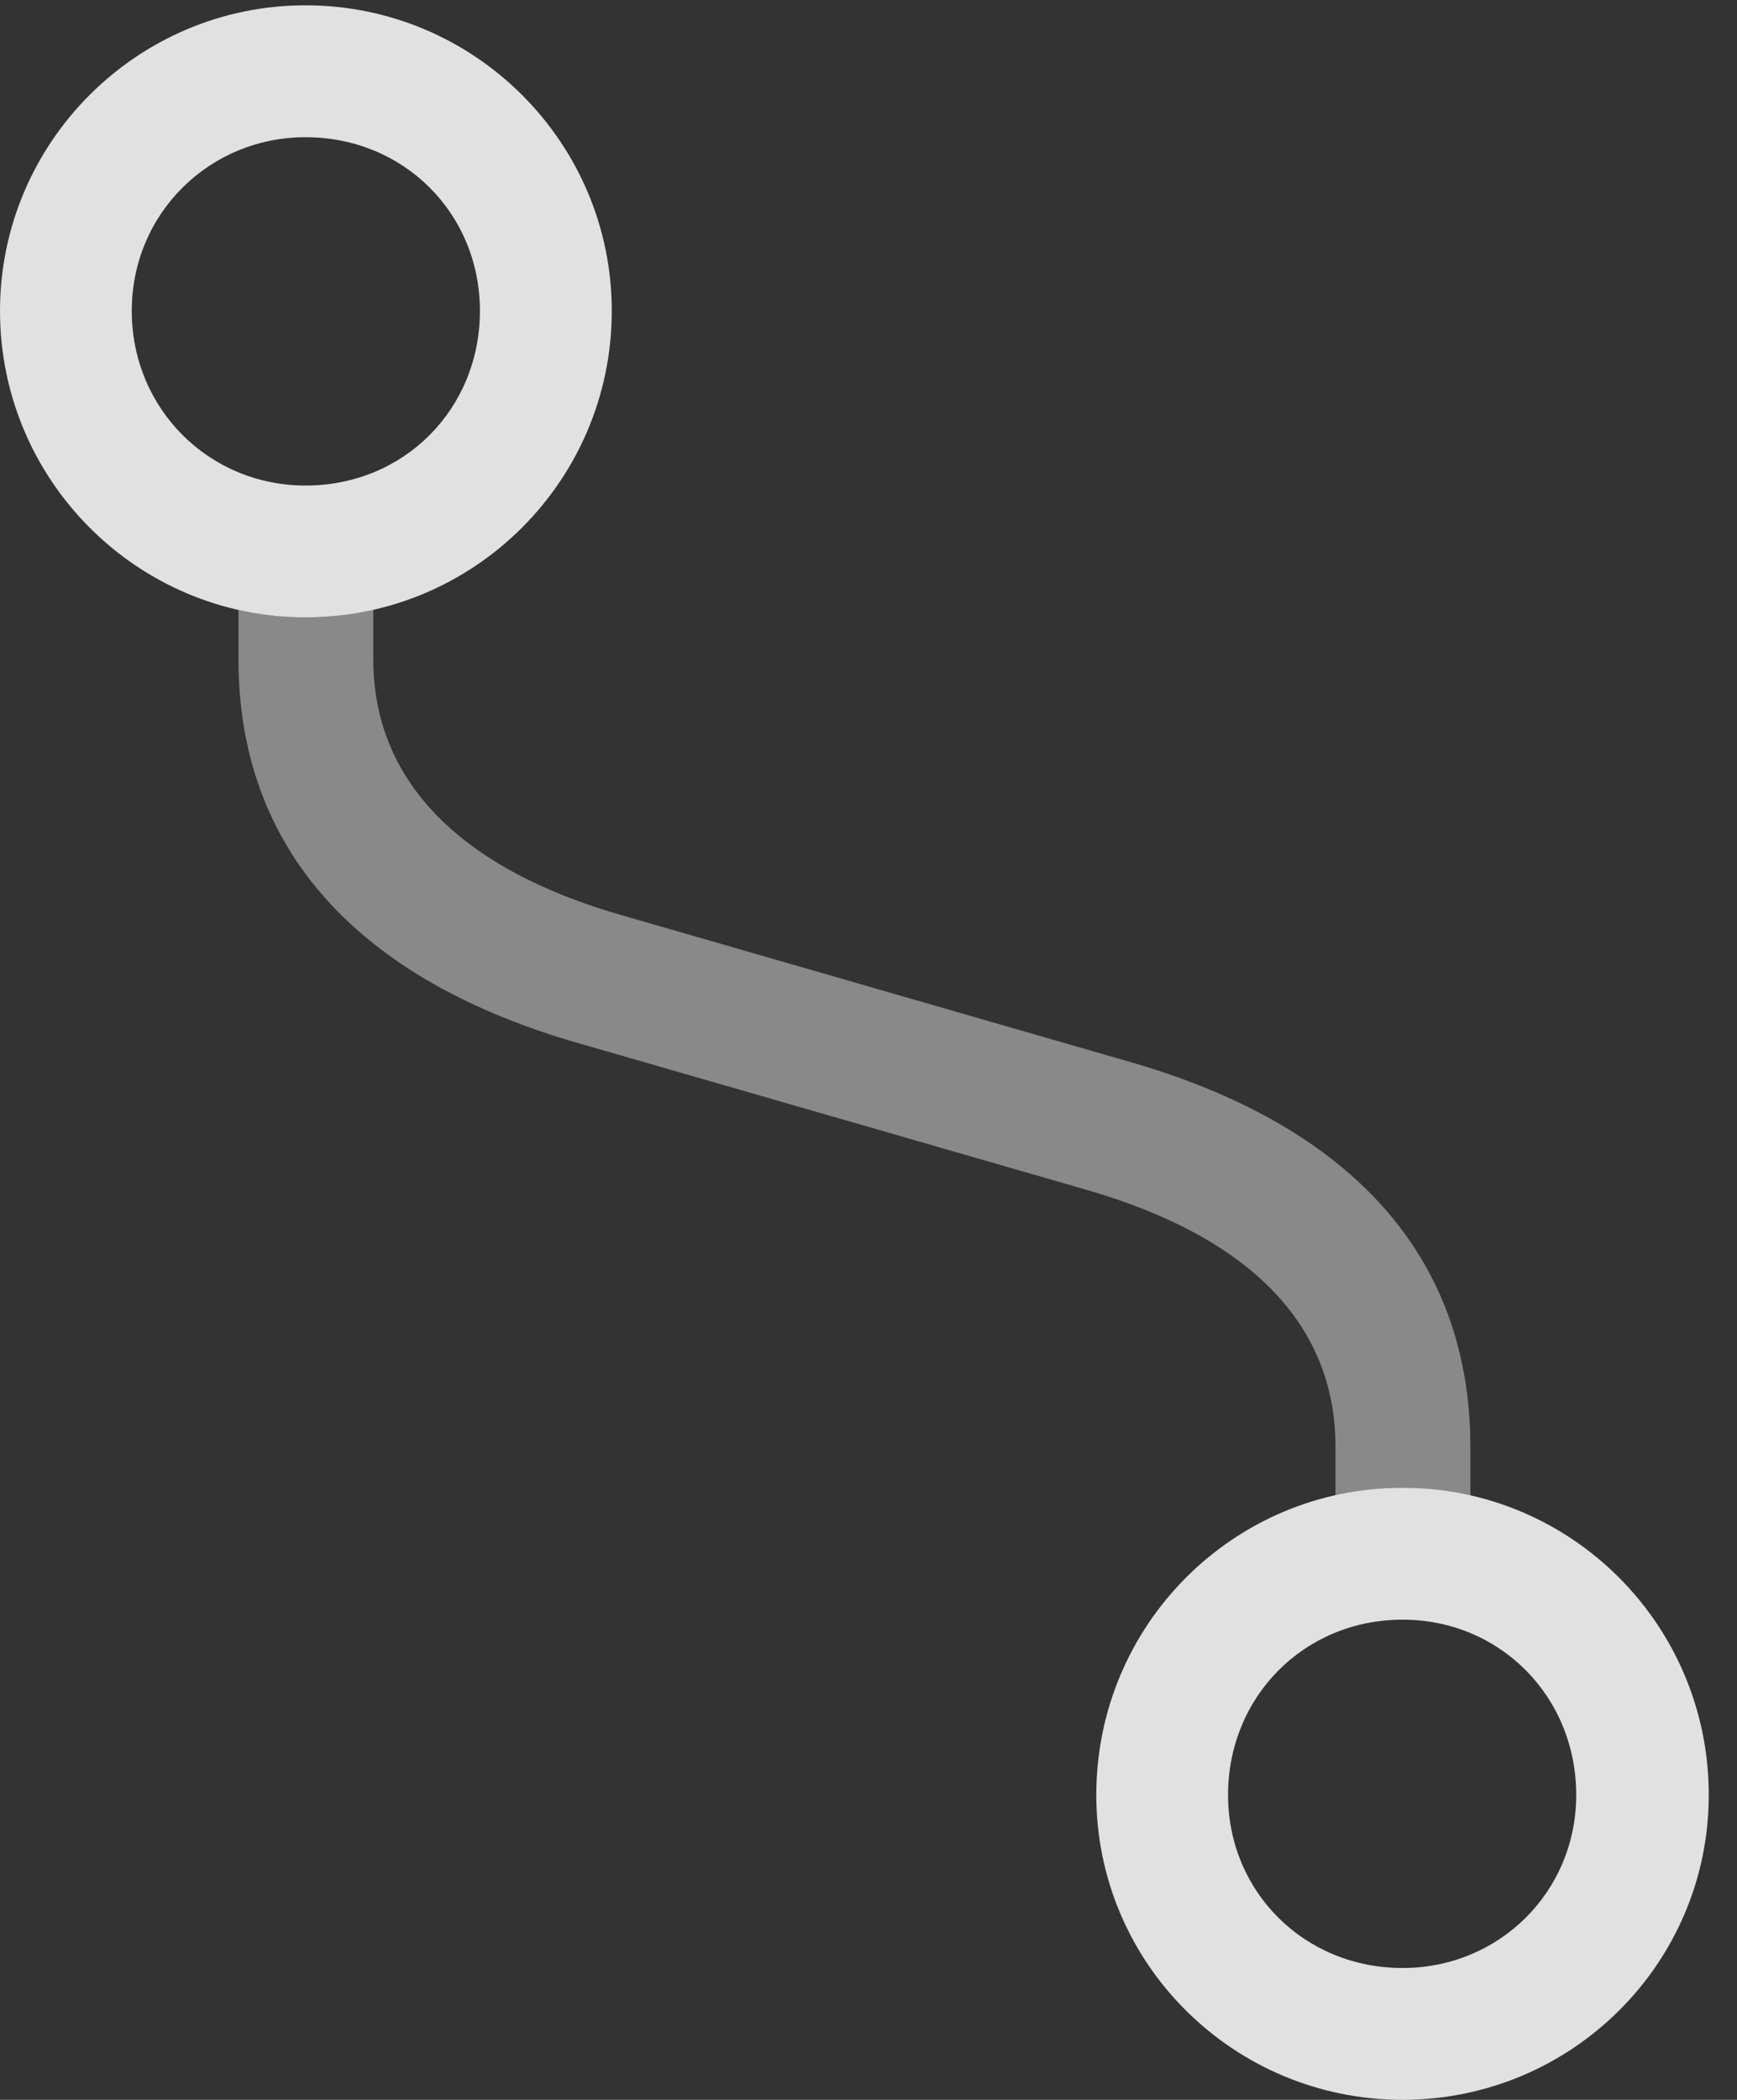 <?xml version="1.0" encoding="UTF-8"?>
<!--Generator: Apple Native CoreSVG 341-->
<!DOCTYPE svg
PUBLIC "-//W3C//DTD SVG 1.1//EN"
       "http://www.w3.org/Graphics/SVG/1.1/DTD/svg11.dtd">
<svg version="1.1" xmlns="http://www.w3.org/2000/svg" xmlns:xlink="http://www.w3.org/1999/xlink" viewBox="0 0 22.266 26.904">
 <rect x="0" y="0" width="22.266" height="26.904" fill="#333333" stroke="none"/>
 <g>
  <rect height="26.904" opacity="0" width="22.266" x="0" y="0"/>
  <path d="M17.611 19.081C17.593 19.081 17.577 19.083 17.561 19.085C17.459 19.096 17.359 19.111 17.26 19.131C17.212 19.137 17.165 19.147 17.119 19.16L17.119 18.535C17.119 16.973 16.025 15.85 13.926 15.244L7.461 13.379C4.561 12.559 3.057 10.859 3.057 8.447L3.057 7.812C3.103 7.826 3.152 7.835 3.201 7.842C3.299 7.862 3.398 7.877 3.499 7.887C3.516 7.89 3.533 7.892 3.551 7.892C3.671 7.904 3.793 7.91 3.916 7.91C4.039 7.91 4.161 7.904 4.281 7.892C4.3 7.892 4.318 7.89 4.336 7.887C4.437 7.877 4.536 7.862 4.633 7.842C4.685 7.835 4.736 7.825 4.785 7.81L4.785 7.81L4.785 8.447C4.785 10 5.889 11.133 7.979 11.729L14.443 13.594C17.334 14.414 18.848 16.113 18.848 18.535L18.848 19.162C18.799 19.148 18.748 19.137 18.696 19.131C18.598 19.111 18.499 19.096 18.399 19.086C18.381 19.083 18.363 19.081 18.344 19.081C18.224 19.068 18.102 19.062 17.979 19.062C17.854 19.062 17.731 19.068 17.611 19.081Z" fill="white" fill-opacity="0.425"/>
  <path d="M17.979 19.062C15.81 19.062 14.053 20.82 14.053 22.998C14.053 25.156 15.81 26.904 17.979 26.904C20.146 26.904 21.904 25.156 21.904 22.998C21.904 20.82 20.146 19.062 17.979 19.062ZM17.979 20.752C19.229 20.752 20.205 21.738 20.205 22.998C20.205 24.238 19.219 25.215 17.979 25.215C16.719 25.215 15.742 24.238 15.742 22.998C15.742 21.738 16.719 20.752 17.979 20.752ZM3.916 7.91C6.084 7.91 7.842 6.152 7.842 3.984C7.842 1.826 6.084 0.068 3.916 0.068C1.758 0.068 0 1.826 0 3.984C0 6.152 1.758 7.91 3.916 7.91ZM3.916 6.221C2.676 6.221 1.689 5.234 1.689 3.984C1.689 2.734 2.686 1.758 3.916 1.758C5.176 1.758 6.152 2.734 6.152 3.984C6.152 5.234 5.186 6.221 3.916 6.221Z" fill="white" fill-opacity="0.85"/>
 </g>
</svg>
